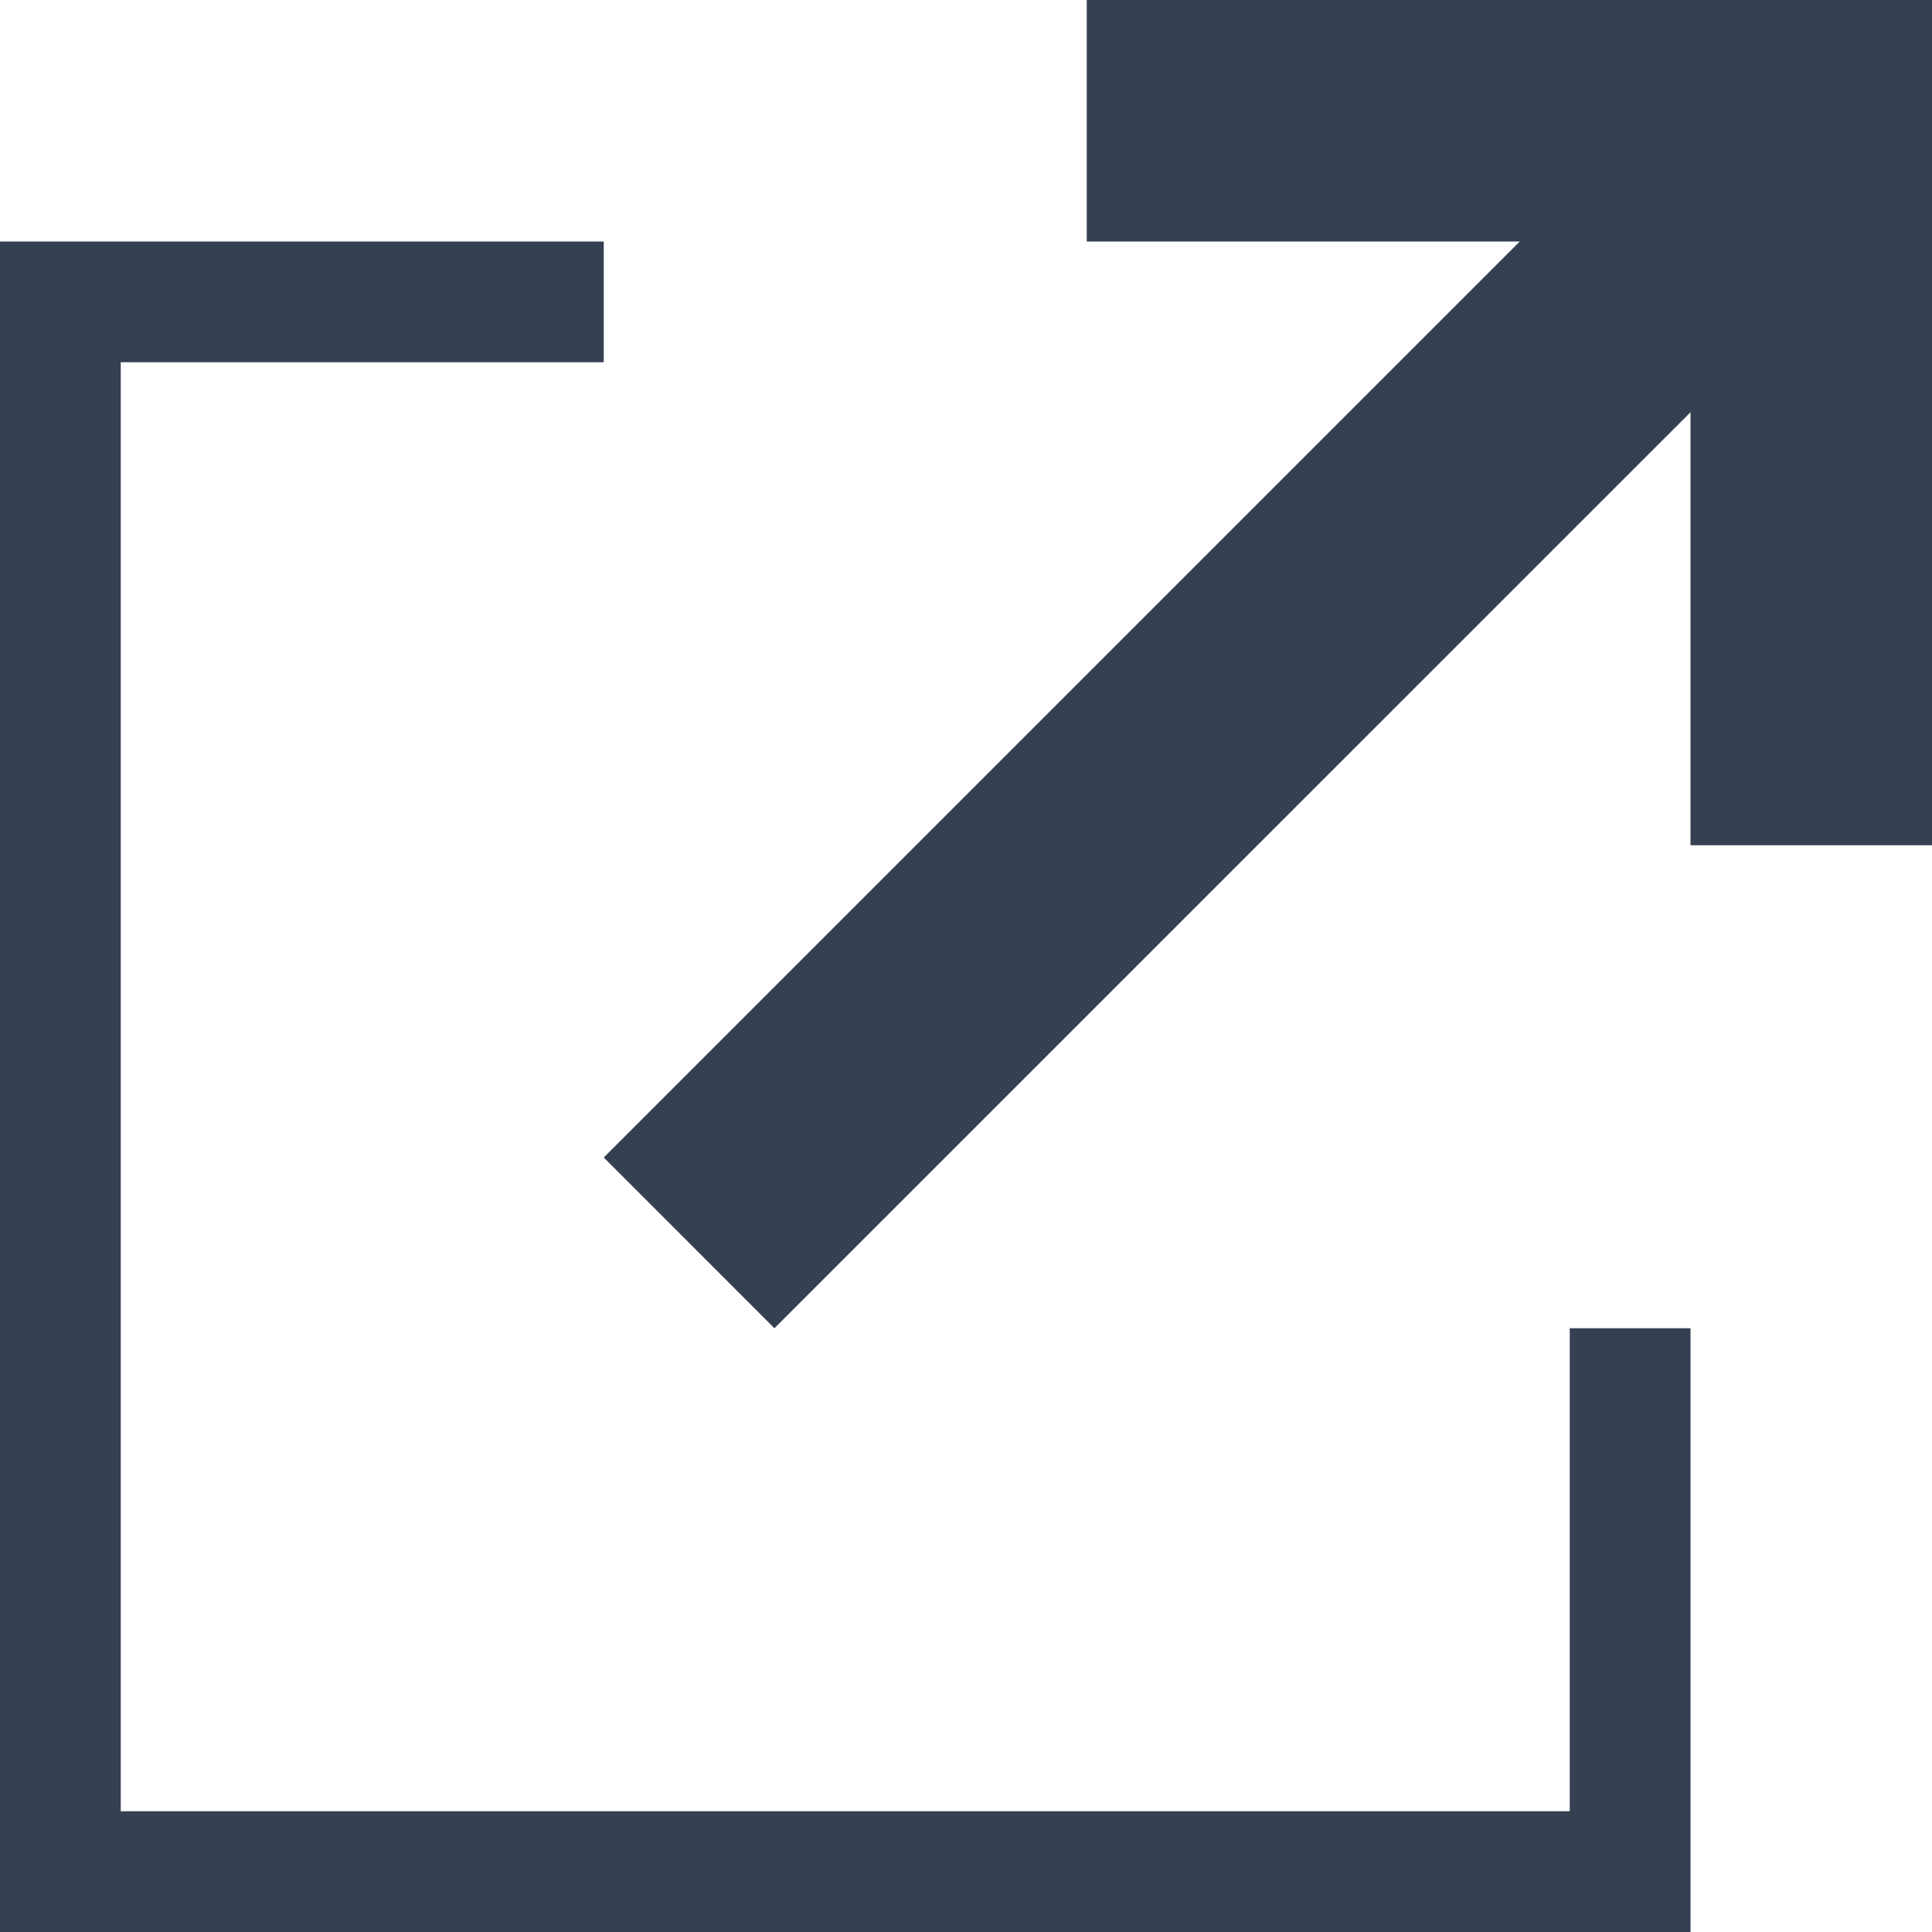 <svg xmlns="http://www.w3.org/2000/svg" width="32" height="32" viewBox="0 0 32 32"><defs><style>.a{fill:#354052;fill-rule:evenodd;}.b{fill:none;}</style></defs><title>open</title><path class="a" d="M0,4H10V6H2V30H26V22h2V32H0ZM10,19.172,12.827,22,28,6.828V14h4V0H18V4h7.172Z"/><rect class="b" width="32" height="32"/></svg>
